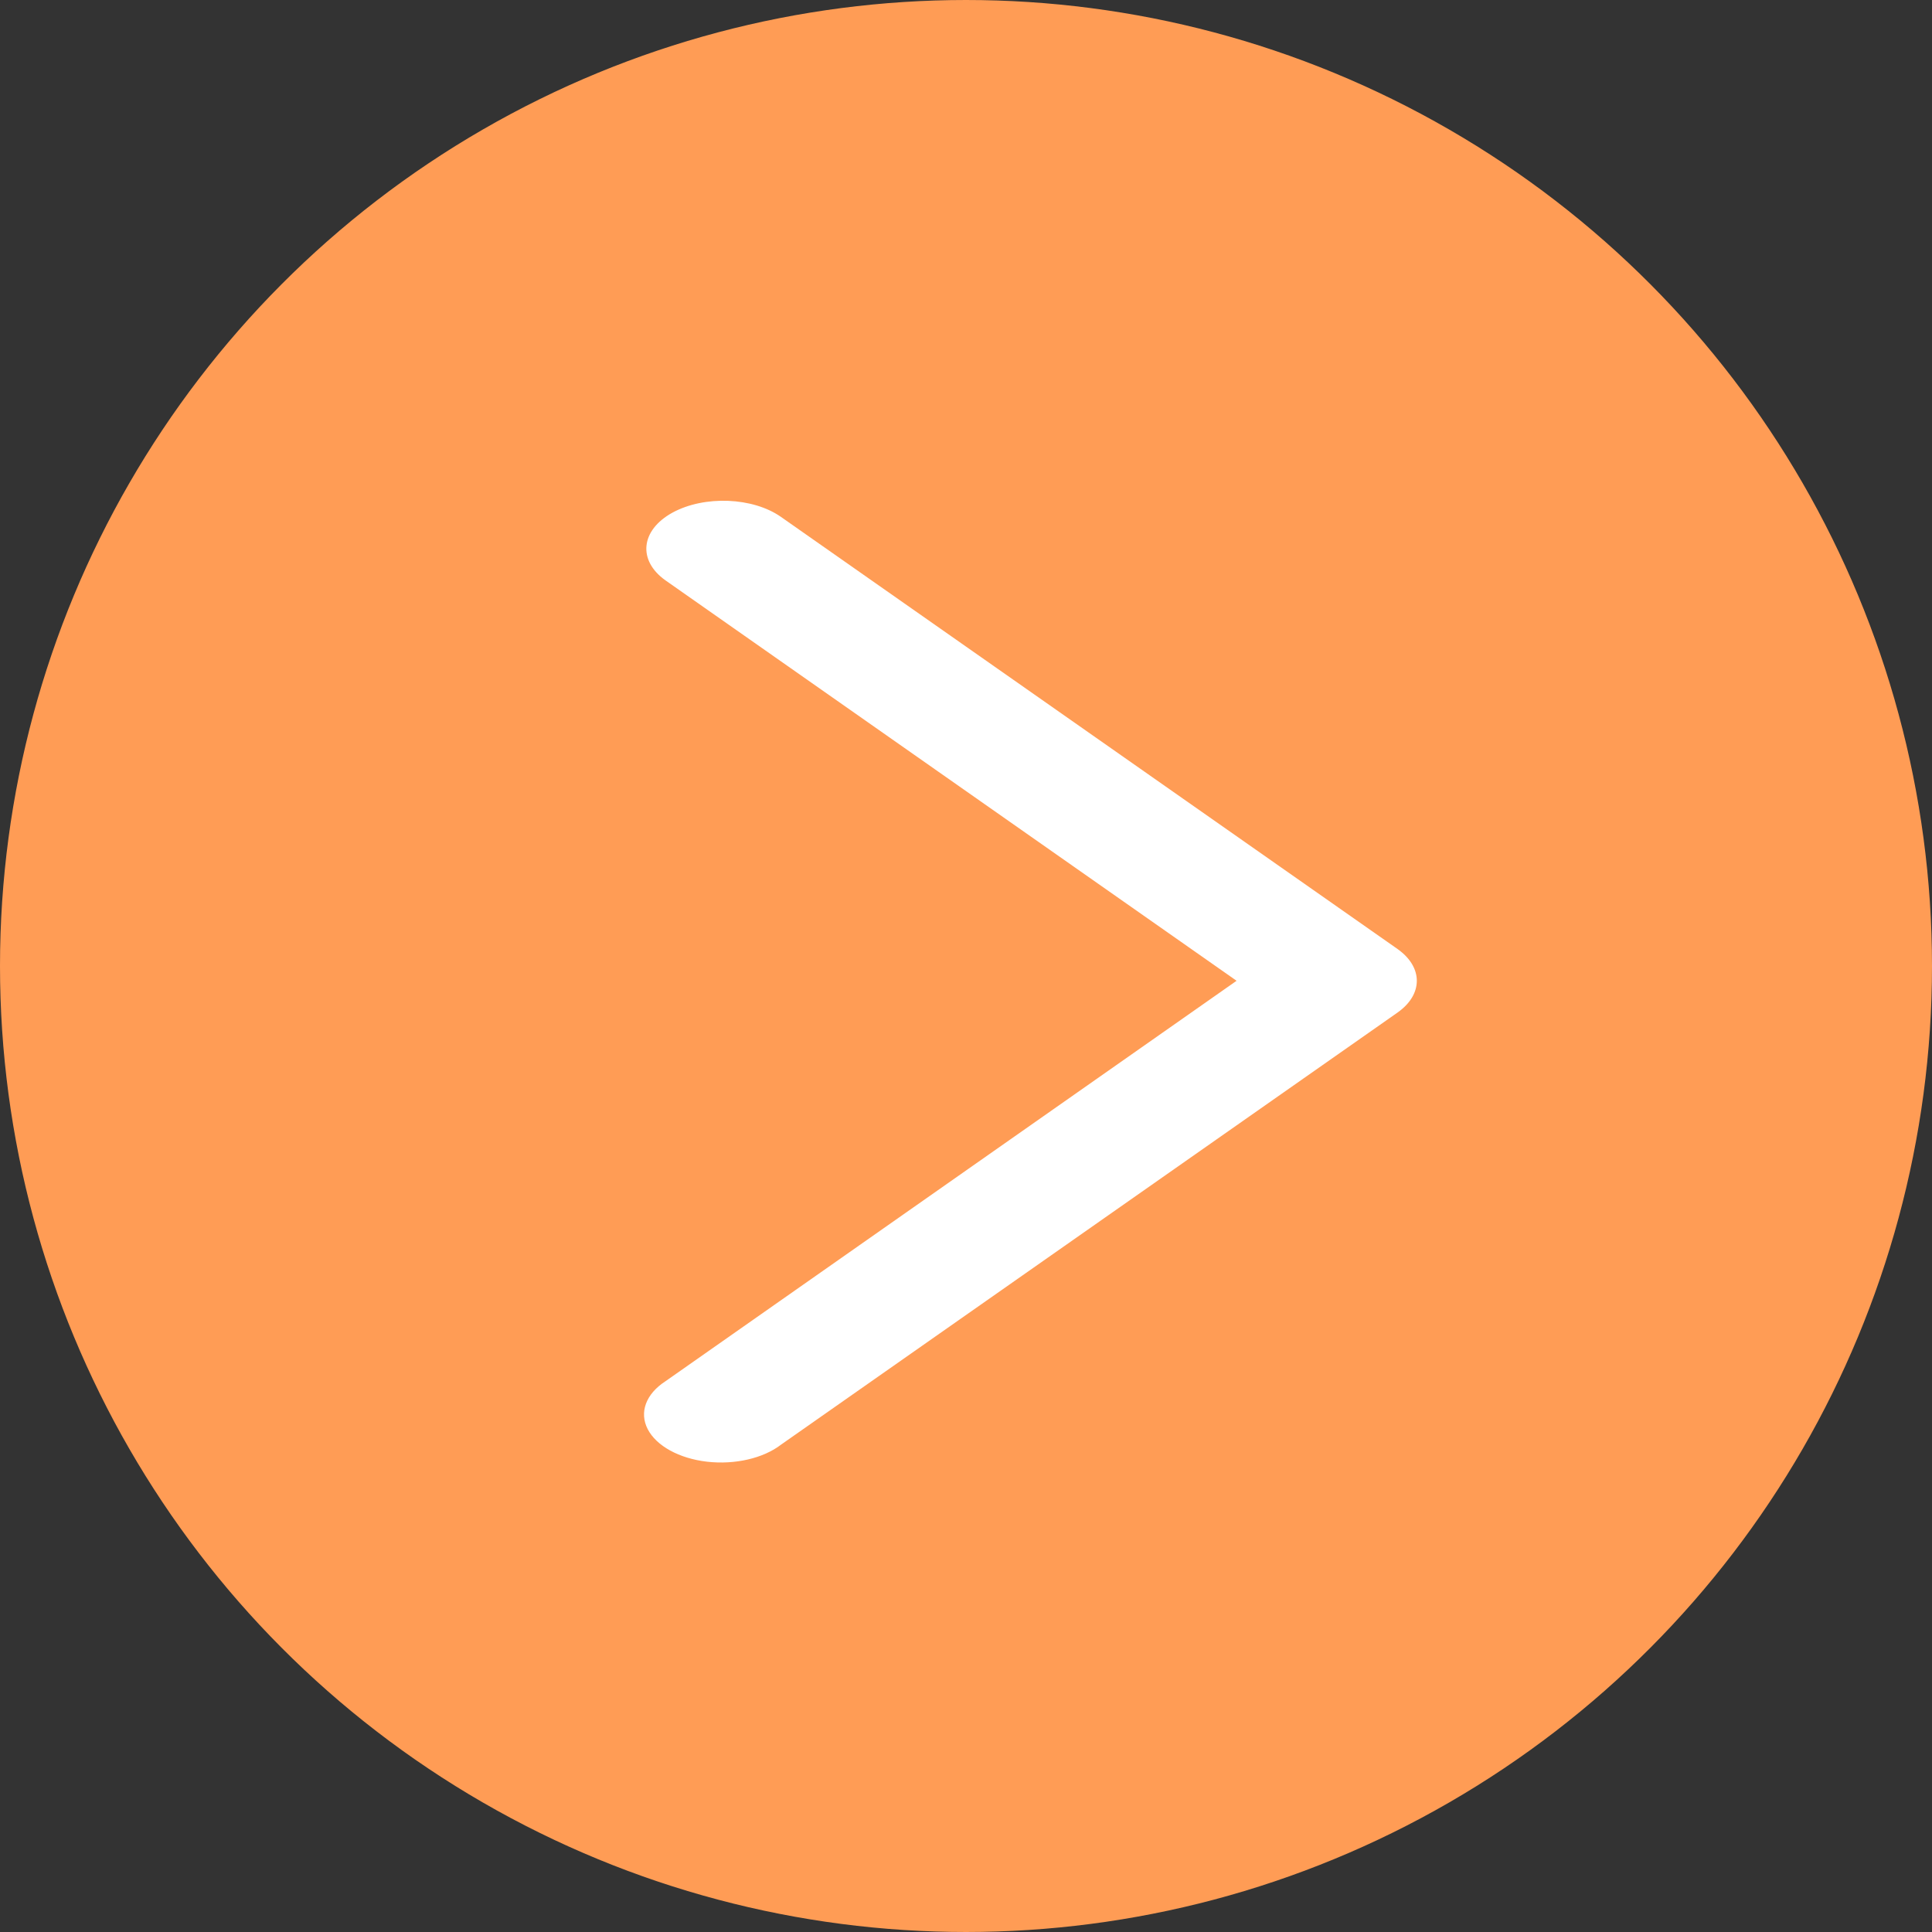 <svg width="40" height="40" viewBox="0 0 40 40" fill="none" xmlns="http://www.w3.org/2000/svg">
<rect x="0" y="0" width="40" height="40" fill="#333333" stroke="none"/>
<circle cx="20" cy="20" r="19.5" transform="rotate(-180 20 20)" fill="#FF9C55" stroke="#FF9C55"/>
<path d="M13.778 12.016C13.198 11.604 13.262 10.977 13.922 10.614C14.583 10.253 15.59 10.293 16.172 10.704L28.937 19.65C29.466 20.026 29.466 20.587 28.937 20.962L16.172 29.909C15.804 30.193 15.215 30.329 14.638 30.263C14.061 30.196 13.59 29.937 13.41 29.589C13.231 29.241 13.372 28.86 13.778 28.597L25.602 20.306L13.778 12.016Z" fill="white"/>
</svg>
